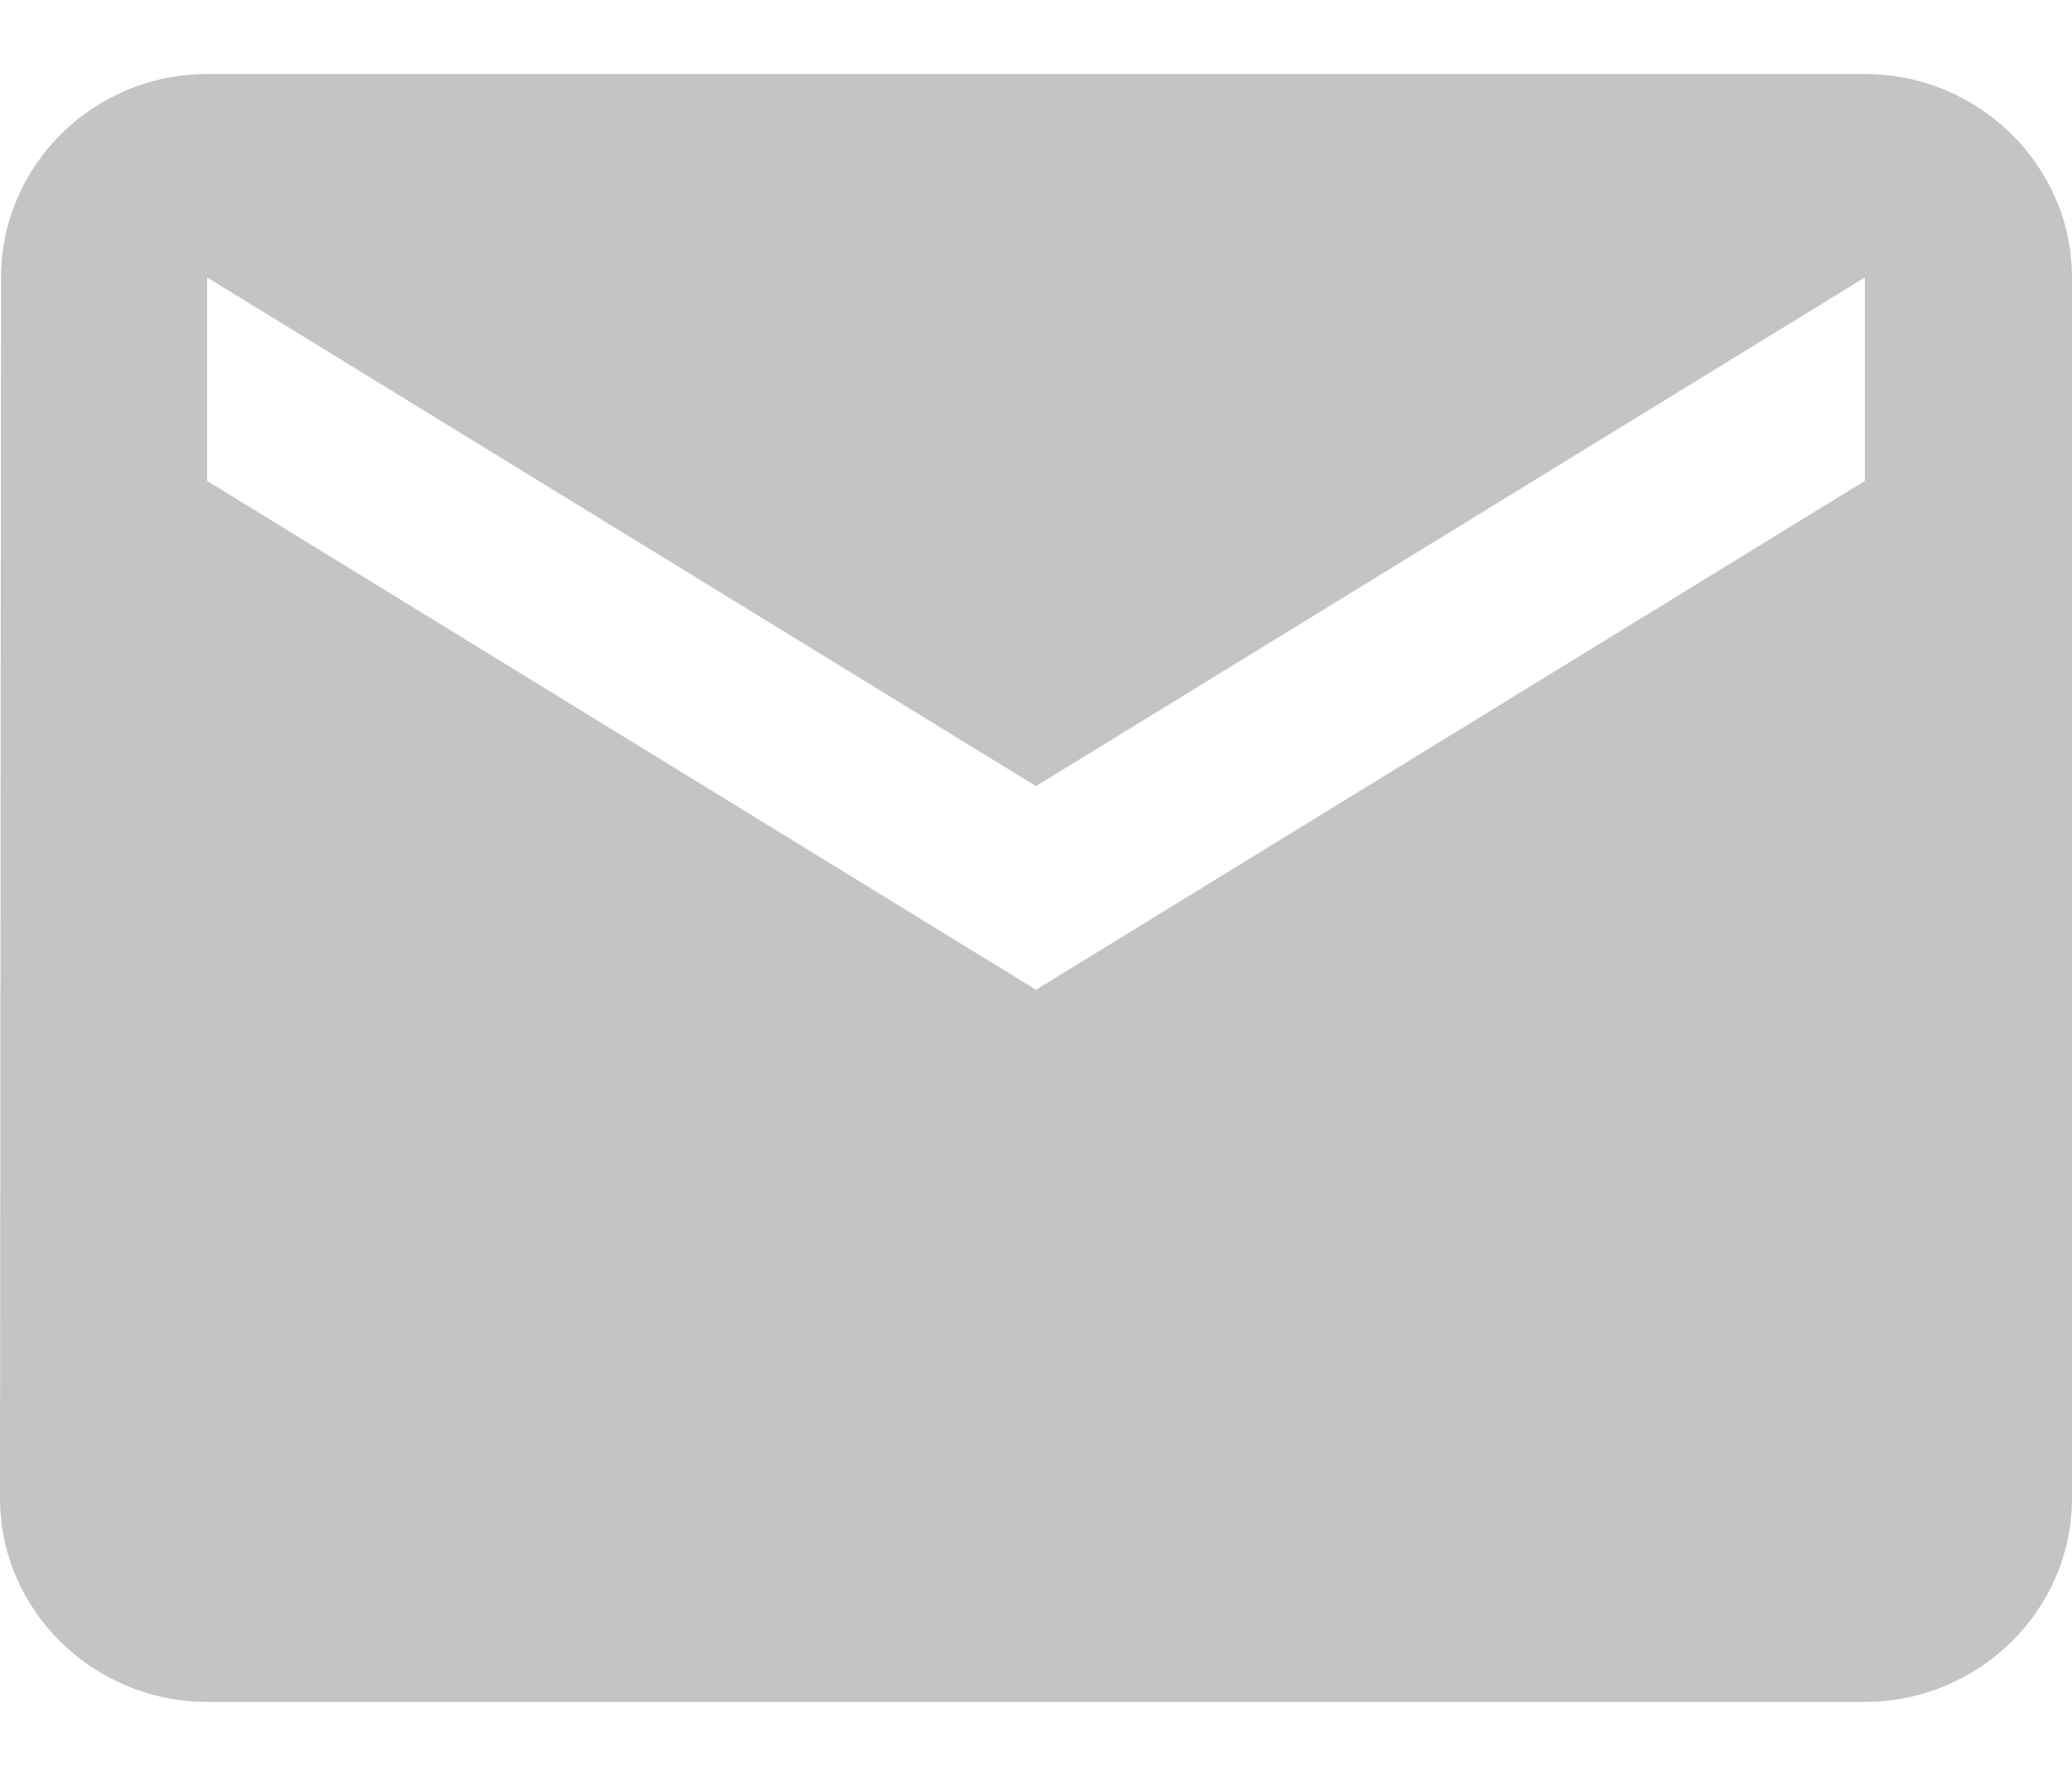 <svg width="14" height="12" viewBox="0 0 14 12" fill="none" xmlns="http://www.w3.org/2000/svg">
<path d="M12.6 0.5H1.4C0.63 0.5 0.007 1.119 0.007 1.875L0 10.125C0 10.881 0.63 11.5 1.4 11.5H12.6C13.37 11.5 14 10.881 14 10.125V1.875C14 1.119 13.37 0.5 12.6 0.5ZM12.6 3.25L7 6.688L1.4 3.25V1.875L7 5.312L12.6 1.875V3.25Z" fill="#C4C4C4"/>
</svg>
